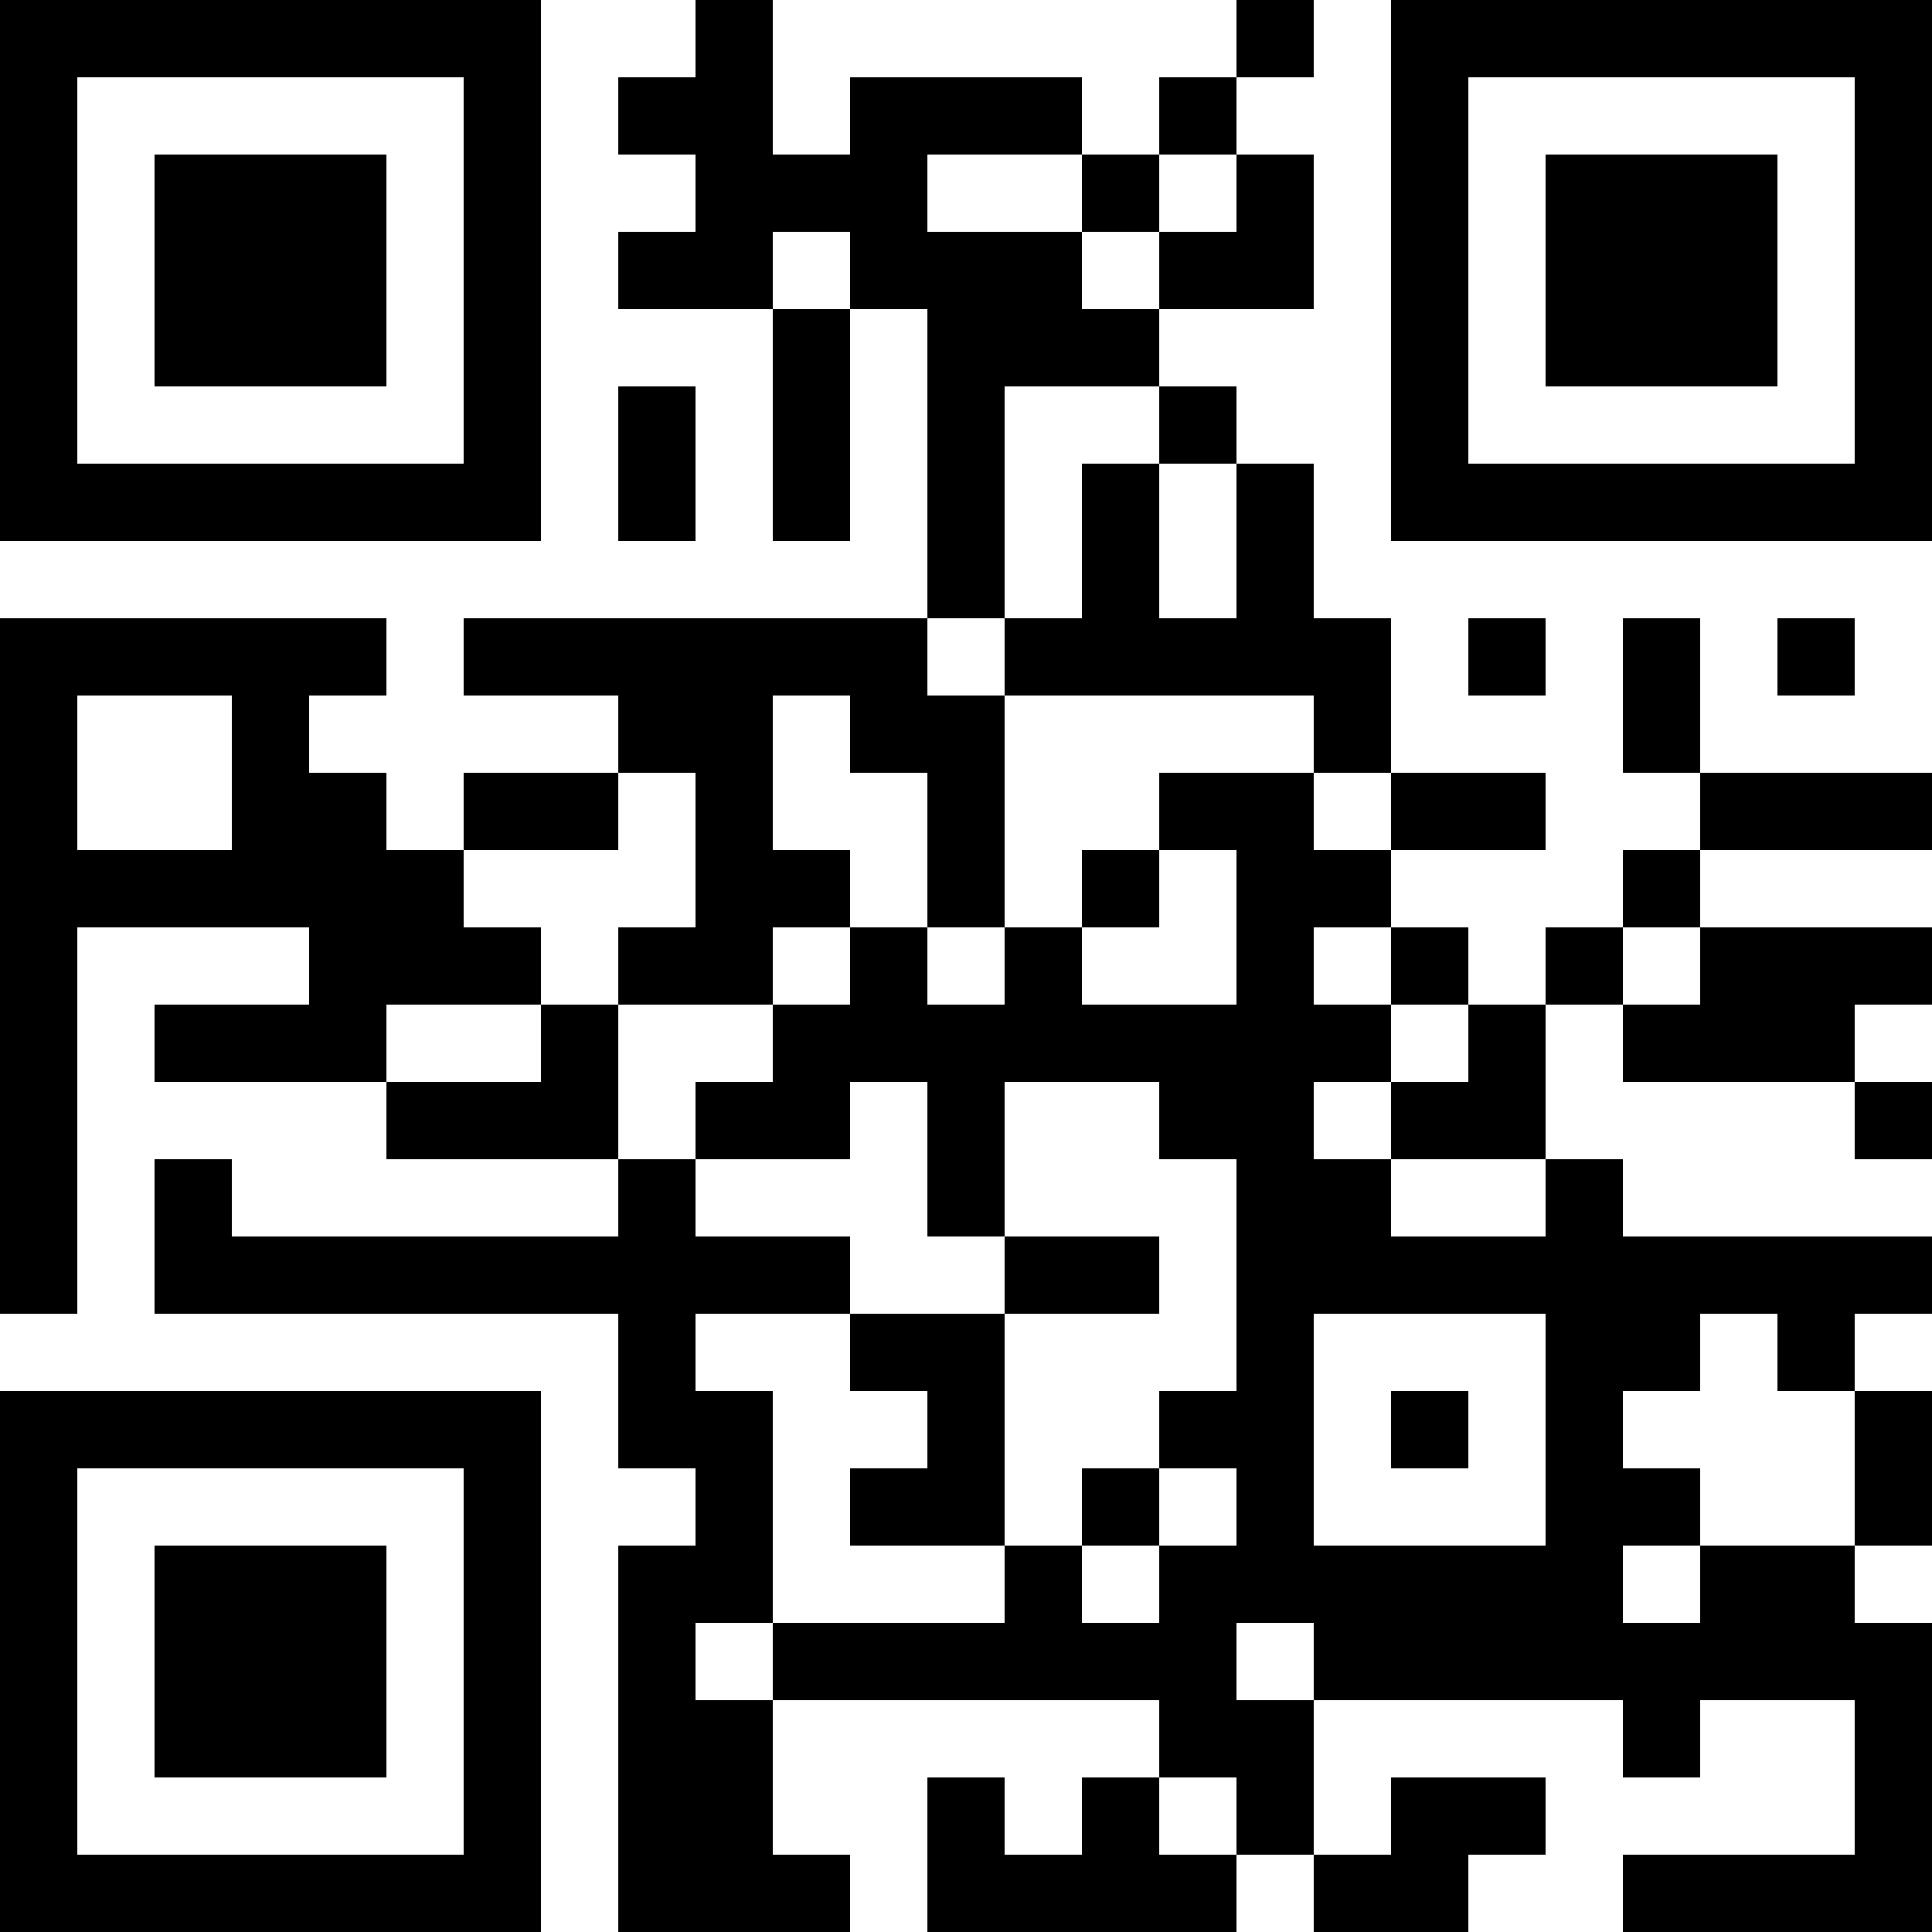 <?xml version="1.0" encoding="UTF-8"?>
<svg xmlns="http://www.w3.org/2000/svg" version="1.1" width="200" height="200" viewBox="0 0 200 200"><rect x="0" y="0" width="200" height="200" fill="#ffffff"/><g transform="scale(8)"><g transform="translate(0,0)"><path fill-rule="evenodd" d="M9 0L9 1L8 1L8 2L9 2L9 3L8 3L8 4L10 4L10 7L11 7L11 4L12 4L12 8L6 8L6 9L8 9L8 10L6 10L6 11L5 11L5 10L4 10L4 9L5 9L5 8L0 8L0 17L1 17L1 12L4 12L4 13L2 13L2 14L5 14L5 15L8 15L8 16L3 16L3 15L2 15L2 17L8 17L8 19L9 19L9 20L8 20L8 25L11 25L11 24L10 24L10 22L15 22L15 23L14 23L14 24L13 24L13 23L12 23L12 25L16 25L16 24L17 24L17 25L19 25L19 24L20 24L20 23L18 23L18 24L17 24L17 22L21 22L21 23L22 23L22 22L24 22L24 24L21 24L21 25L25 25L25 21L24 21L24 20L25 20L25 18L24 18L24 17L25 17L25 16L21 16L21 15L20 15L20 13L21 13L21 14L24 14L24 15L25 15L25 14L24 14L24 13L25 13L25 12L22 12L22 11L25 11L25 10L22 10L22 8L21 8L21 10L22 10L22 11L21 11L21 12L20 12L20 13L19 13L19 12L18 12L18 11L20 11L20 10L18 10L18 8L17 8L17 6L16 6L16 5L15 5L15 4L17 4L17 2L16 2L16 1L17 1L17 0L16 0L16 1L15 1L15 2L14 2L14 1L11 1L11 2L10 2L10 0ZM12 2L12 3L14 3L14 4L15 4L15 3L16 3L16 2L15 2L15 3L14 3L14 2ZM10 3L10 4L11 4L11 3ZM8 5L8 7L9 7L9 5ZM13 5L13 8L12 8L12 9L13 9L13 12L12 12L12 10L11 10L11 9L10 9L10 11L11 11L11 12L10 12L10 13L8 13L8 12L9 12L9 10L8 10L8 11L6 11L6 12L7 12L7 13L5 13L5 14L7 14L7 13L8 13L8 15L9 15L9 16L11 16L11 17L9 17L9 18L10 18L10 21L9 21L9 22L10 22L10 21L13 21L13 20L14 20L14 21L15 21L15 20L16 20L16 19L15 19L15 18L16 18L16 15L15 15L15 14L13 14L13 16L12 16L12 14L11 14L11 15L9 15L9 14L10 14L10 13L11 13L11 12L12 12L12 13L13 13L13 12L14 12L14 13L16 13L16 11L15 11L15 10L17 10L17 11L18 11L18 10L17 10L17 9L13 9L13 8L14 8L14 6L15 6L15 8L16 8L16 6L15 6L15 5ZM19 8L19 9L20 9L20 8ZM23 8L23 9L24 9L24 8ZM1 9L1 11L3 11L3 9ZM14 11L14 12L15 12L15 11ZM17 12L17 13L18 13L18 14L17 14L17 15L18 15L18 16L20 16L20 15L18 15L18 14L19 14L19 13L18 13L18 12ZM21 12L21 13L22 13L22 12ZM13 16L13 17L11 17L11 18L12 18L12 19L11 19L11 20L13 20L13 17L15 17L15 16ZM17 17L17 20L20 20L20 17ZM22 17L22 18L21 18L21 19L22 19L22 20L21 20L21 21L22 21L22 20L24 20L24 18L23 18L23 17ZM18 18L18 19L19 19L19 18ZM14 19L14 20L15 20L15 19ZM16 21L16 22L17 22L17 21ZM15 23L15 24L16 24L16 23ZM0 0L0 7L7 7L7 0ZM1 1L1 6L6 6L6 1ZM2 2L2 5L5 5L5 2ZM18 0L18 7L25 7L25 0ZM19 1L19 6L24 6L24 1ZM20 2L20 5L23 5L23 2ZM0 18L0 25L7 25L7 18ZM1 19L1 24L6 24L6 19ZM2 20L2 23L5 23L5 20Z" fill="#000000"/></g></g></svg>
